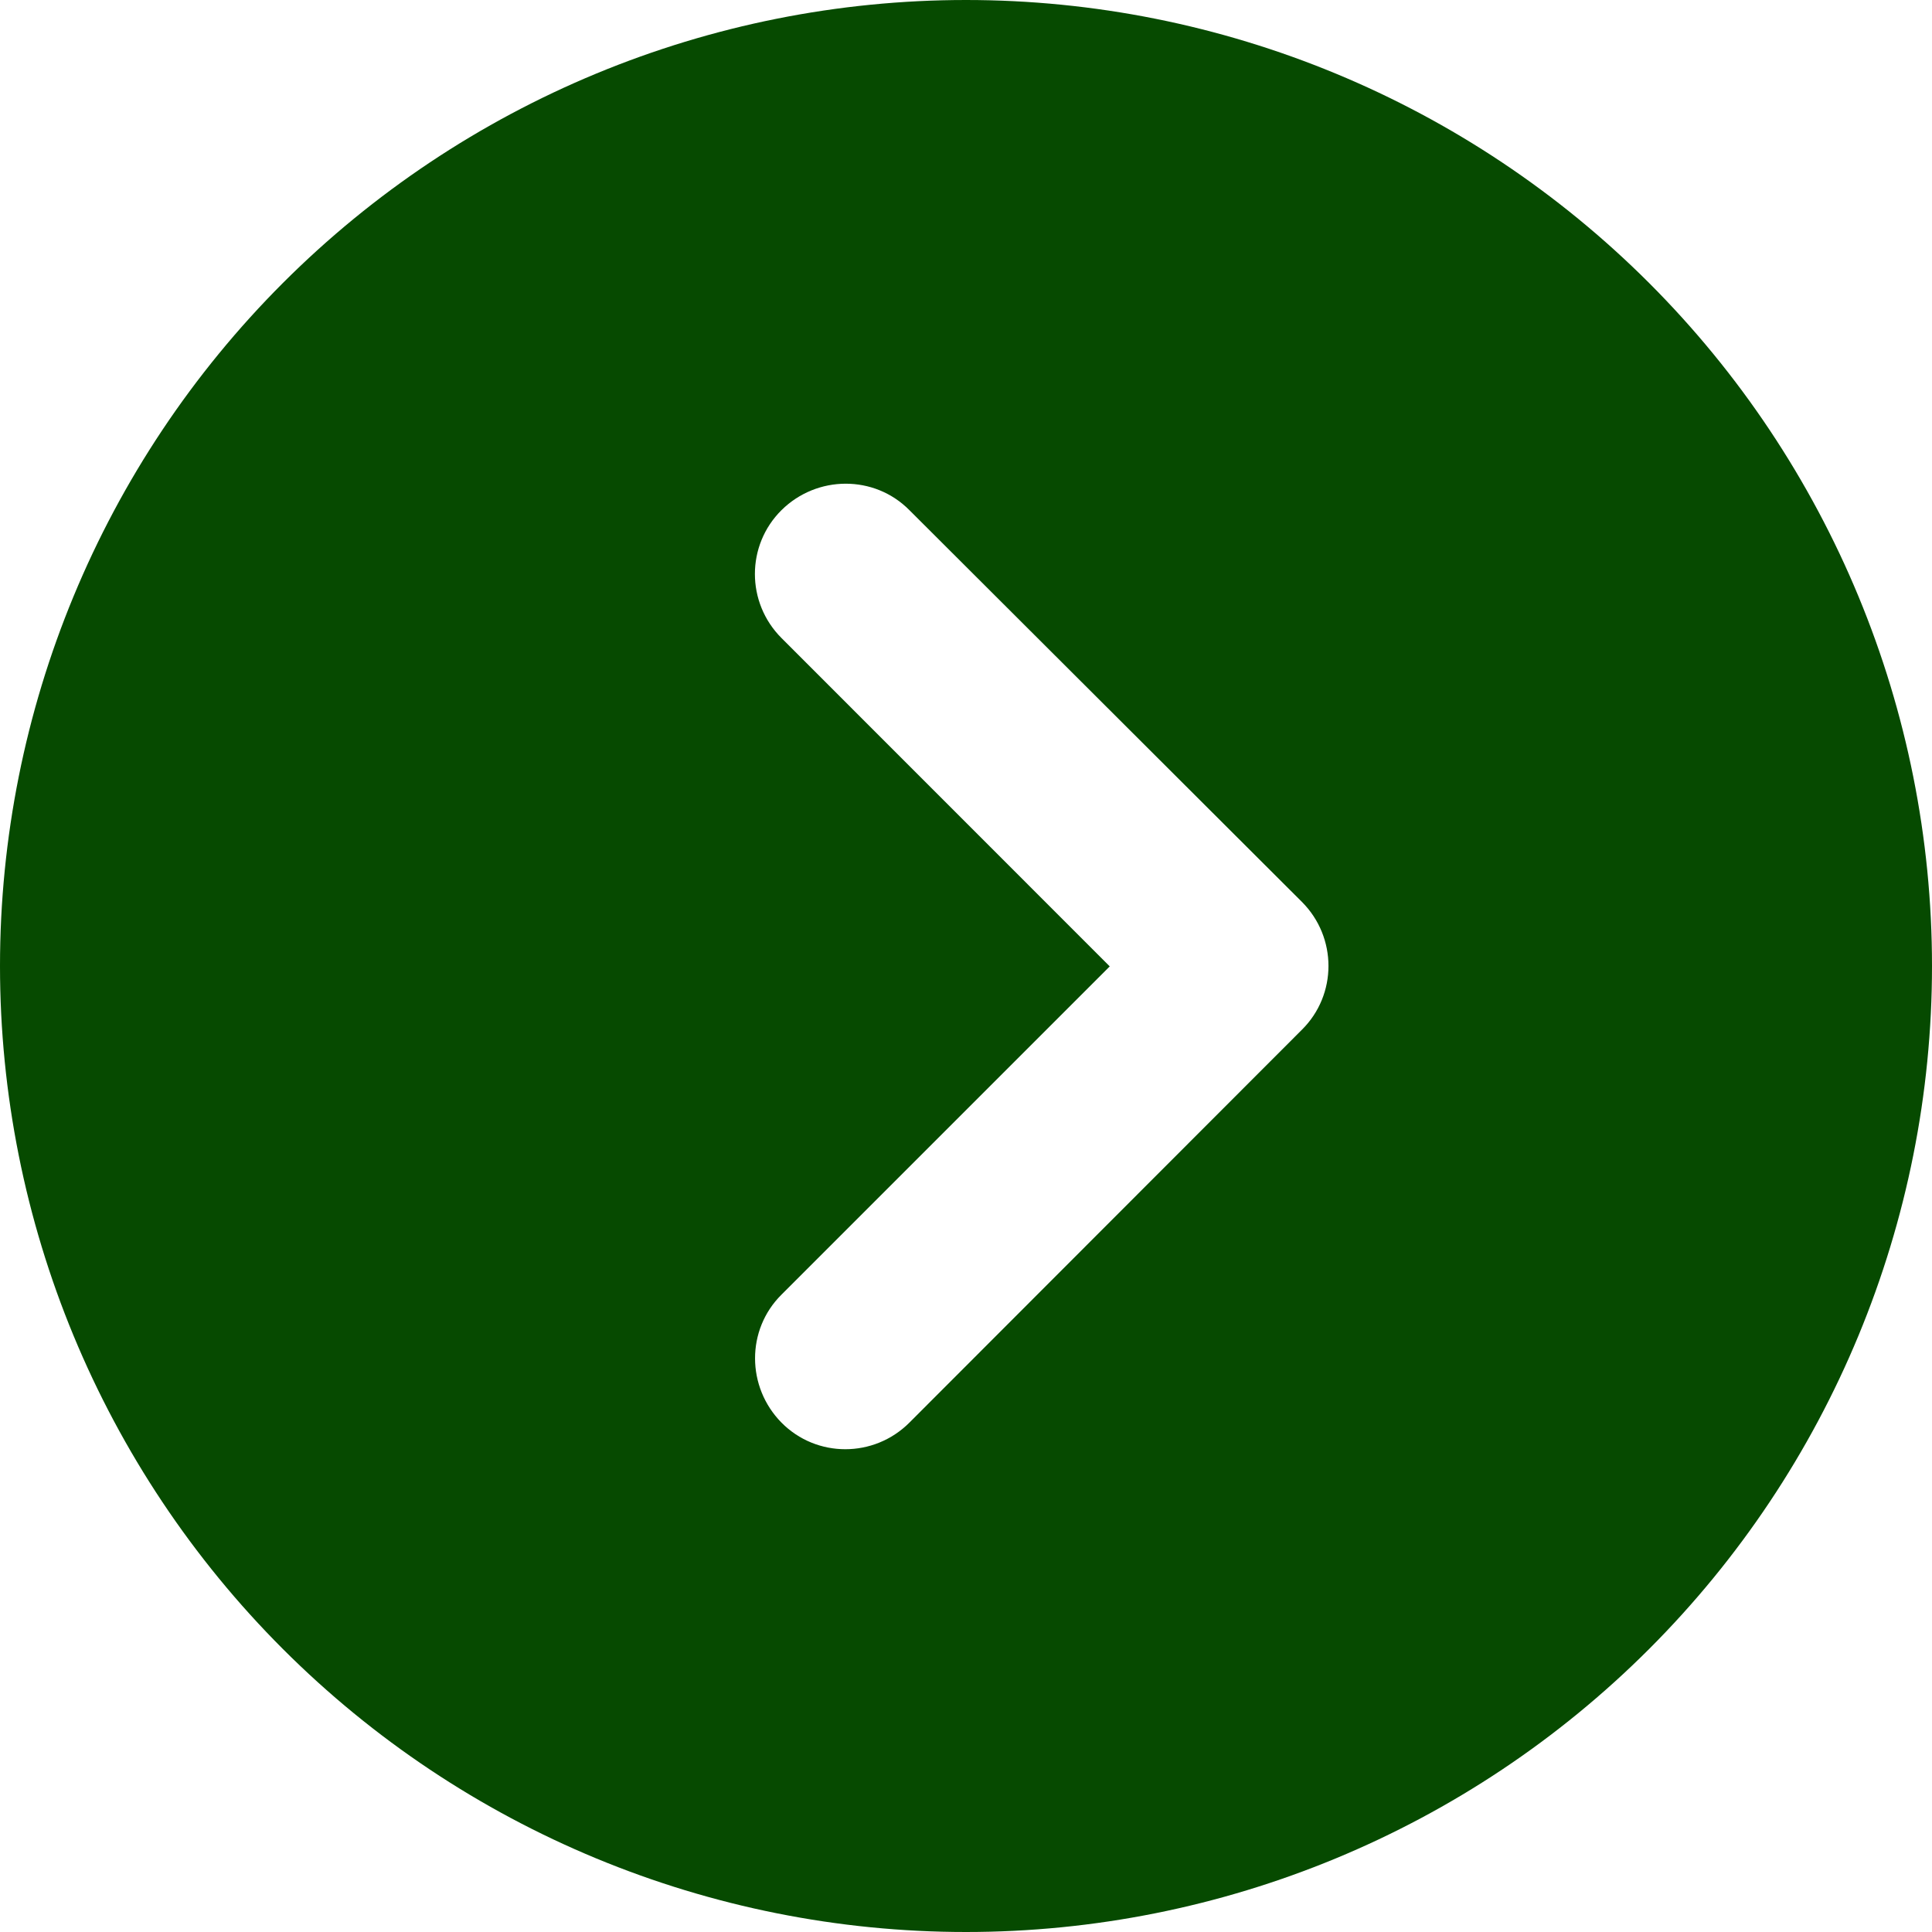 <svg width="20" height="20" viewBox="0 0 20 20" fill="none" xmlns="http://www.w3.org/2000/svg">
<path d="M0 10C0 12.652 1.054 15.196 2.929 17.071C4.804 18.946 7.348 20 10 20C12.652 20 15.196 18.946 17.071 17.071C18.946 15.196 20 12.652 20 10C20 7.348 18.946 4.804 17.071 2.929C15.196 1.054 12.652 0 10 0C7.348 0 4.804 1.054 2.929 2.929C1.054 4.804 0 7.348 0 10ZM9.414 14.727C9.047 15.094 8.453 15.094 8.09 14.727C7.727 14.359 7.723 13.766 8.09 13.402L11.488 10.004L8.09 6.605C7.723 6.238 7.723 5.645 8.09 5.281C8.457 4.918 9.051 4.914 9.414 5.281L13.477 9.336C13.844 9.703 13.844 10.297 13.477 10.66L9.414 14.727Z" fill="#064A00"/>
</svg>
